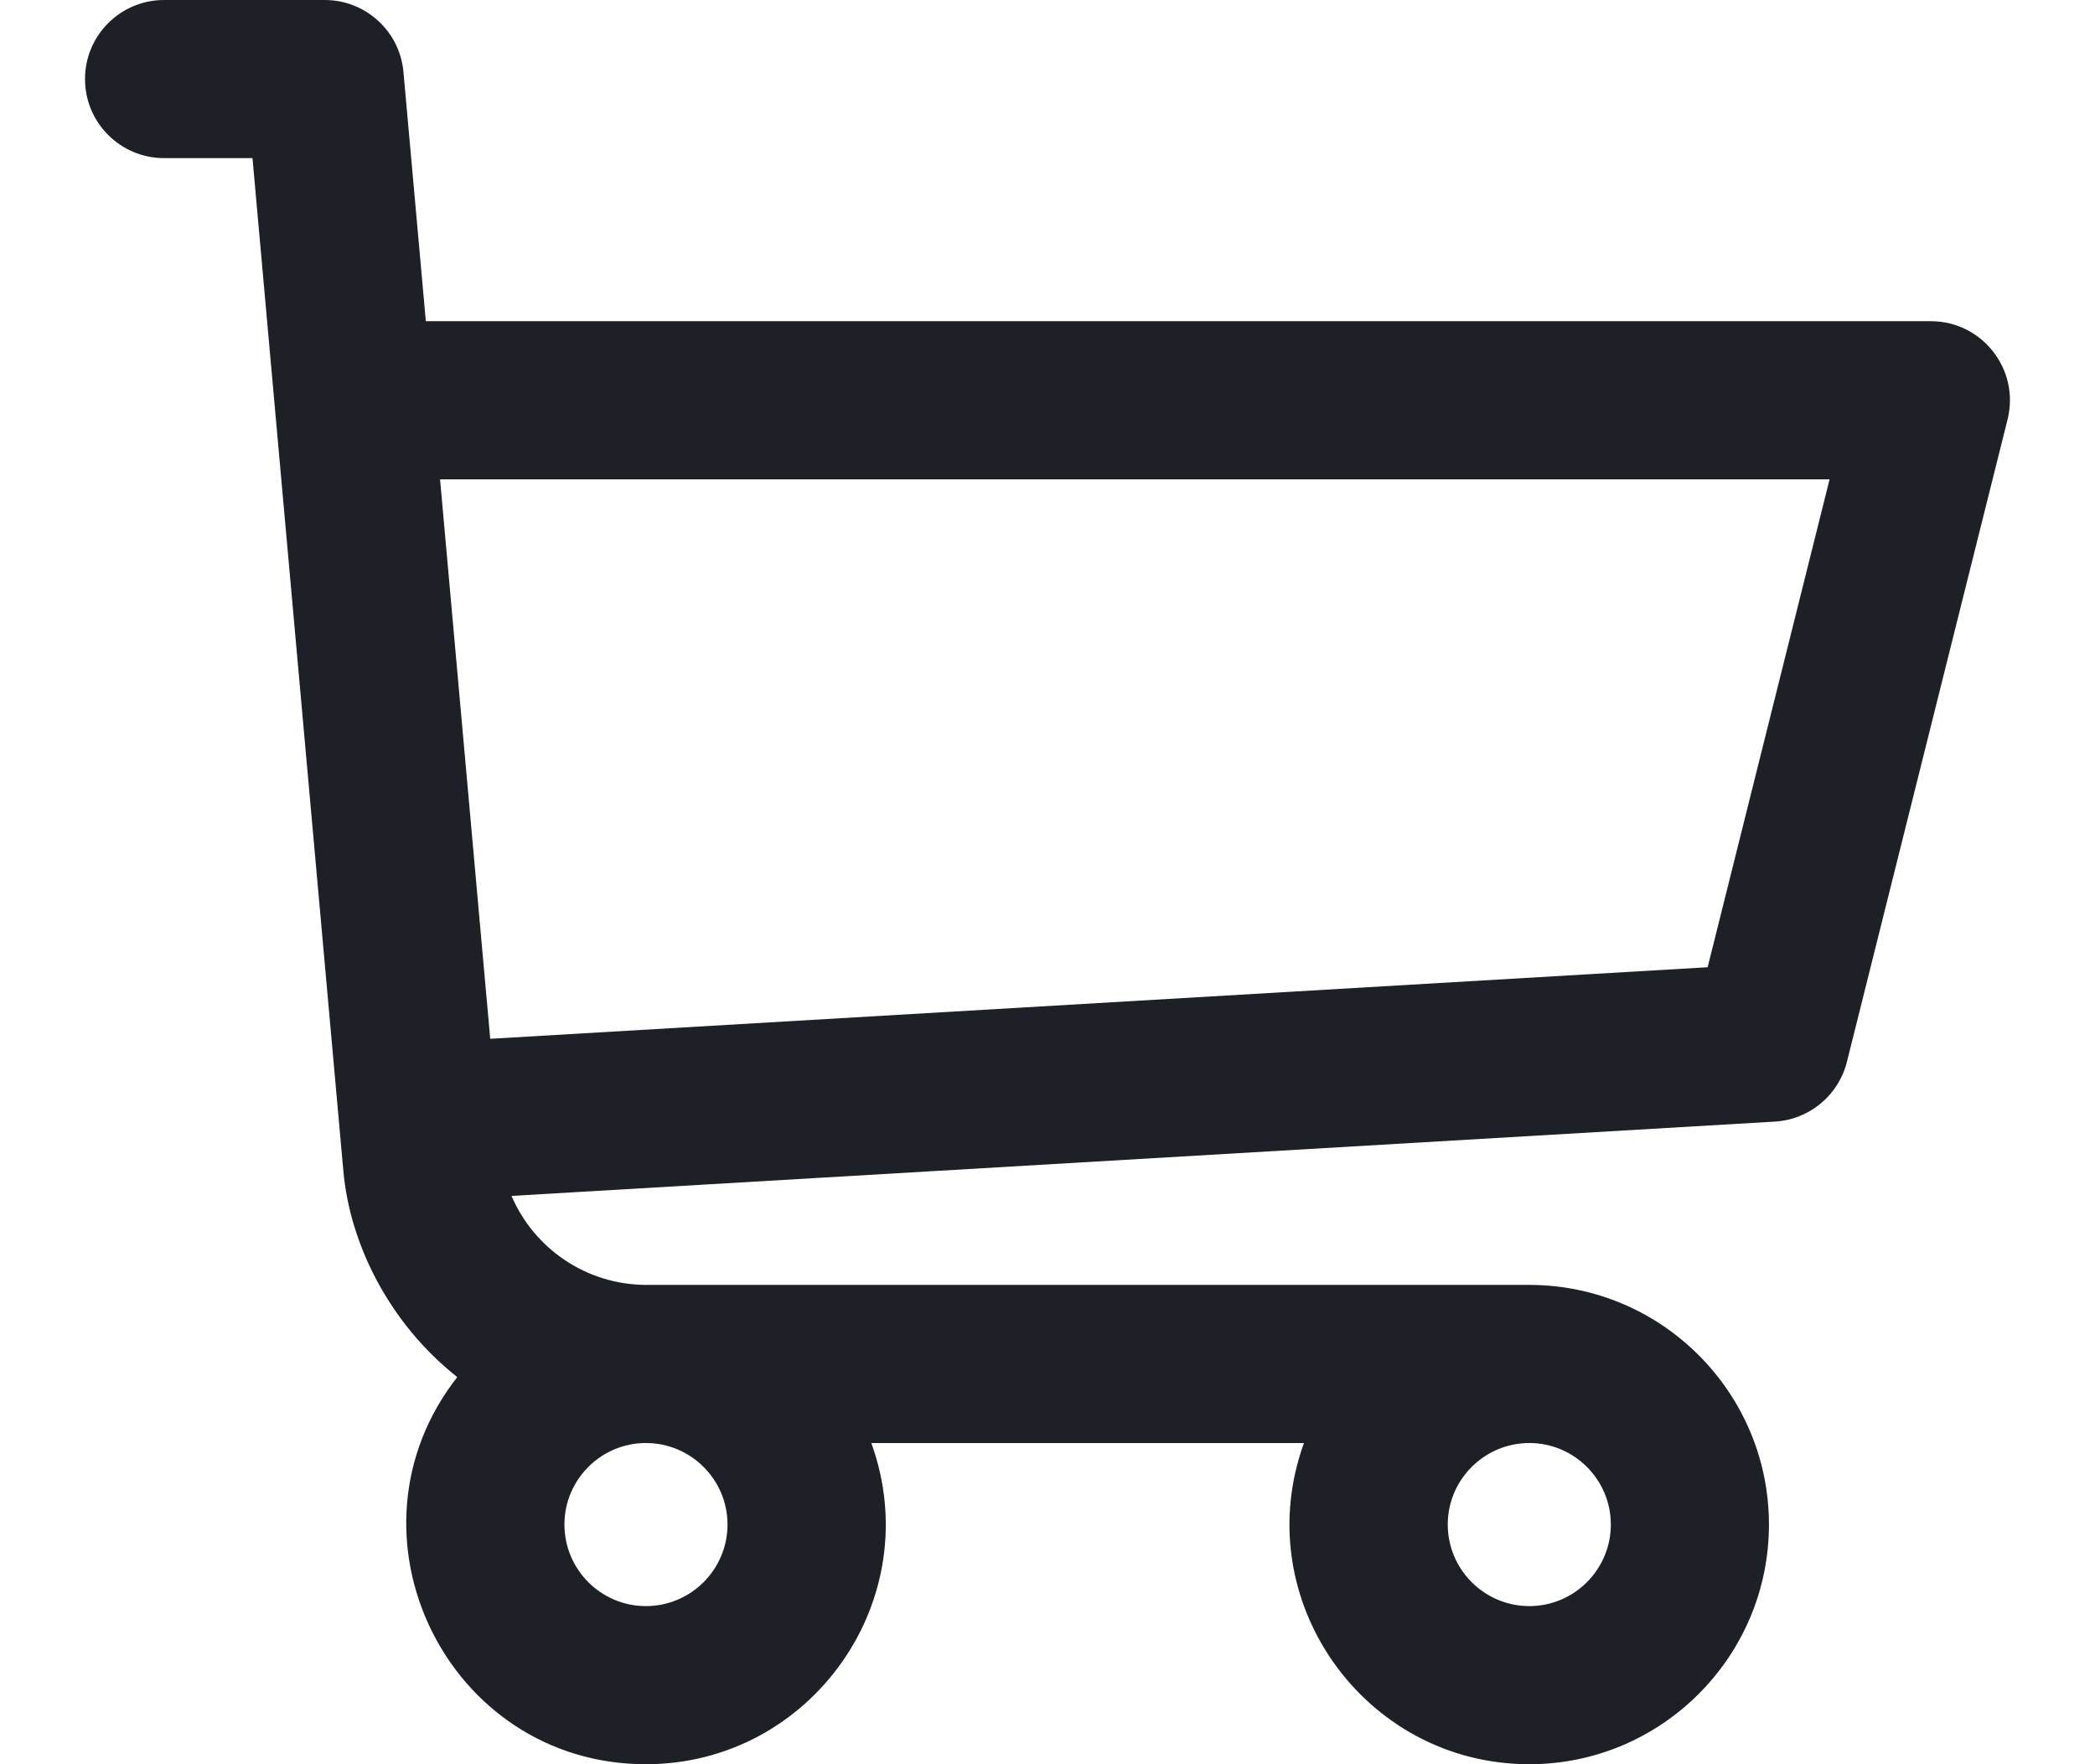 <svg width="19" height="16" viewBox="0 0 19 16" fill="none" xmlns="http://www.w3.org/2000/svg">
<path fill-rule="evenodd" clip-rule="evenodd" d="M3.862 2.913H17.511C17.978 2.913 18.32 3.352 18.207 3.804L16.75 9.63C16.674 9.934 16.409 10.154 16.096 10.172L4.639 10.846C4.844 11.324 5.319 11.653 5.863 11.653H13.87C15.068 11.653 16.043 12.628 16.043 13.826C16.043 15.025 15.068 16 13.87 16C12.368 16 11.312 14.502 11.826 13.087H7.902C8.416 14.504 7.358 16 5.858 16C4.051 16 3.036 13.908 4.147 12.489C3.53 12.001 3.173 11.283 3.114 10.62C2.206 0.499 2.246 0.947 2.331 1.895L2.332 1.901C2.389 2.537 2.465 3.387 2.29 1.434H1.488C1.092 1.434 0.771 1.113 0.771 0.717C0.771 0.321 1.092 0 1.488 0H2.945C3.316 0 3.626 0.283 3.659 0.653L3.862 2.913ZM5.119 13.826C5.119 14.234 5.45 14.566 5.858 14.566C6.266 14.566 6.598 14.234 6.598 13.826C6.598 13.419 6.266 13.087 5.858 13.087C5.45 13.087 5.119 13.419 5.119 13.826ZM13.87 14.566C13.462 14.566 13.13 14.234 13.13 13.826C13.13 13.419 13.462 13.087 13.87 13.087C14.277 13.087 14.609 13.419 14.609 13.826C14.609 14.234 14.277 14.566 13.87 14.566ZM4.446 9.421L15.487 8.772L16.593 4.347H3.991L4.446 9.421Z" fill="#1D2026"/>
</svg>
